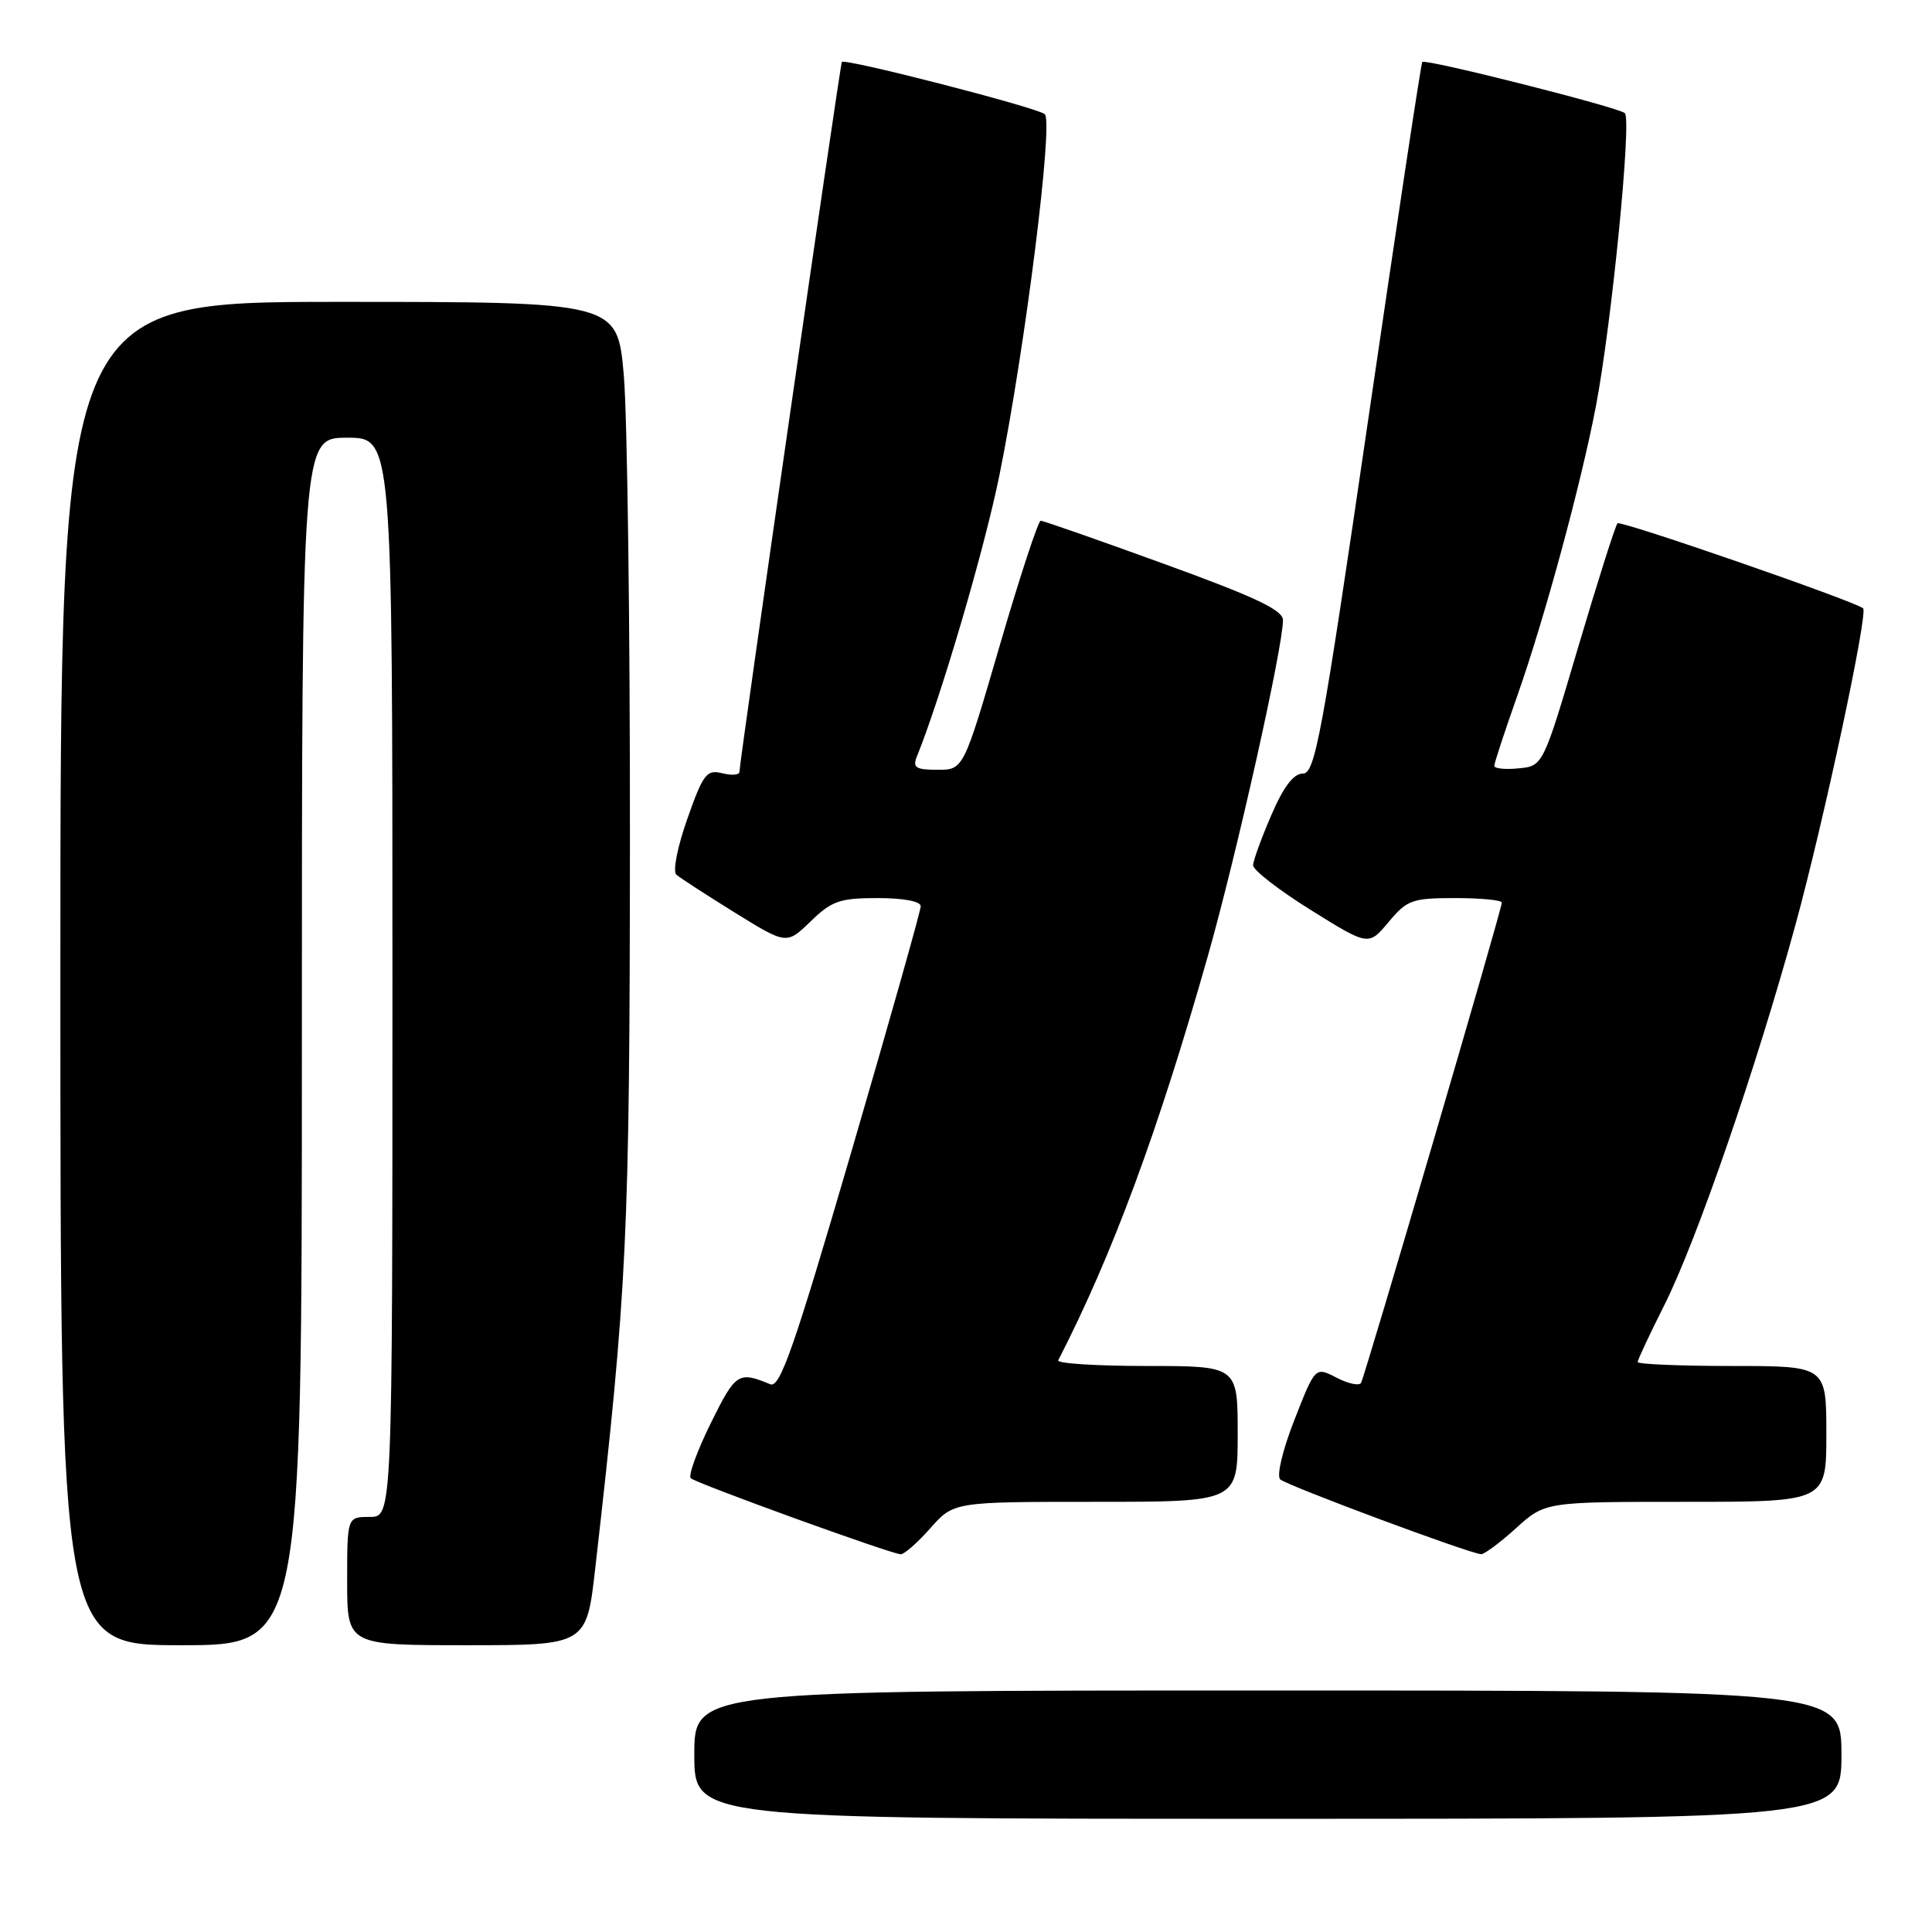 <?xml version="1.0" encoding="UTF-8" standalone="no"?>
<!DOCTYPE svg PUBLIC "-//W3C//DTD SVG 1.1//EN" "http://www.w3.org/Graphics/SVG/1.1/DTD/svg11.dtd" >
<svg xmlns="http://www.w3.org/2000/svg" xmlns:xlink="http://www.w3.org/1999/xlink" version="1.1" viewBox="0 0 256 256">
 <g >
 <path fill="currentColor"
d=" M 244.00 232.50 C 244.00 224.00 244.00 224.00 168.00 224.00 C 92.00 224.00 92.00 224.00 92.00 232.50 C 92.00 241.00 92.00 241.00 168.00 241.00 C 244.00 241.00 244.00 241.00 244.00 232.50 Z  M 40.00 138.00 C 40.00 58.00 40.00 58.00 46.00 58.00 C 52.00 58.00 52.00 58.00 52.00 129.50 C 52.00 201.00 52.00 201.00 49.00 201.00 C 46.00 201.00 46.00 201.00 46.00 209.50 C 46.00 218.00 46.00 218.00 61.86 218.00 C 77.72 218.00 77.72 218.00 78.88 207.75 C 83.12 170.54 83.43 163.97 83.47 111.50 C 83.49 82.90 83.12 55.11 82.66 49.75 C 81.81 40.00 81.81 40.00 44.91 40.00 C 8.00 40.00 8.00 40.00 8.00 129.00 C 8.00 218.00 8.00 218.00 24.00 218.00 C 40.00 218.00 40.00 218.00 40.00 138.00 Z  M 123.27 202.50 C 126.37 199.00 126.37 199.00 145.18 199.00 C 164.00 199.00 164.00 199.00 164.00 190.00 C 164.00 181.00 164.00 181.00 151.92 181.00 C 145.27 181.00 140.01 180.66 140.22 180.25 C 147.40 166.28 153.48 149.84 160.08 126.56 C 163.88 113.14 170.00 85.77 170.00 82.17 C 170.00 80.84 166.35 79.11 154.25 74.72 C 145.59 71.57 138.23 69.00 137.90 69.00 C 137.57 69.00 135.13 76.42 132.48 85.50 C 127.67 102.00 127.67 102.00 124.23 102.00 C 121.35 102.00 120.90 101.71 121.49 100.25 C 124.74 92.19 130.43 72.80 132.42 63.01 C 135.82 46.23 139.60 16.18 138.44 15.13 C 137.48 14.26 111.90 7.68 111.55 8.21 C 111.31 8.56 97.95 101.19 97.98 102.27 C 97.99 102.69 96.97 102.78 95.71 102.46 C 93.63 101.94 93.18 102.53 91.07 108.51 C 89.76 112.23 89.12 115.47 89.62 115.90 C 90.10 116.32 93.59 118.58 97.36 120.92 C 104.23 125.17 104.23 125.17 107.41 122.09 C 110.21 119.37 111.28 119.00 116.30 119.00 C 119.72 119.00 122.00 119.43 122.00 120.08 C 122.00 120.68 117.86 135.32 112.81 152.62 C 105.19 178.70 103.35 183.96 102.06 183.42 C 97.84 181.67 97.48 181.91 94.19 188.56 C 92.38 192.23 91.18 195.52 91.53 195.87 C 92.18 196.53 117.90 205.85 119.34 205.95 C 119.79 205.98 121.57 204.43 123.27 202.50 Z  M 200.87 202.50 C 204.74 199.00 204.74 199.00 223.37 199.00 C 242.00 199.00 242.00 199.00 242.00 190.00 C 242.00 181.00 242.00 181.00 229.50 181.00 C 222.62 181.00 217.00 180.76 217.00 180.48 C 217.00 180.19 218.58 176.81 220.51 172.98 C 224.79 164.49 232.74 141.42 237.92 122.50 C 241.70 108.67 247.57 81.17 246.87 80.60 C 245.65 79.62 214.75 68.92 214.33 69.34 C 214.05 69.62 211.72 76.97 209.14 85.67 C 204.46 101.50 204.46 101.50 201.23 101.81 C 199.45 101.99 198.00 101.84 198.00 101.48 C 198.00 101.13 199.36 96.97 201.03 92.25 C 204.63 82.06 209.50 64.13 211.47 53.80 C 213.55 42.92 216.23 15.81 215.30 14.99 C 214.41 14.20 188.91 7.76 188.46 8.21 C 188.30 8.37 185.08 29.65 181.31 55.50 C 175.16 97.60 174.25 102.50 172.64 102.50 C 171.40 102.50 170.08 104.24 168.46 108.00 C 167.15 111.03 166.06 114.02 166.04 114.65 C 166.02 115.28 169.45 117.94 173.67 120.57 C 181.34 125.35 181.34 125.35 183.99 122.18 C 186.45 119.24 187.11 119.00 192.82 119.00 C 196.22 119.00 199.00 119.27 199.00 119.60 C 199.00 120.50 180.85 182.39 180.34 183.25 C 180.09 183.66 178.62 183.34 177.08 182.54 C 174.28 181.09 174.28 181.09 171.52 188.13 C 169.96 192.10 169.14 195.53 169.63 196.02 C 170.43 196.81 194.53 205.79 196.25 205.94 C 196.66 205.97 198.74 204.43 200.87 202.50 Z "/>
</g>
</svg>